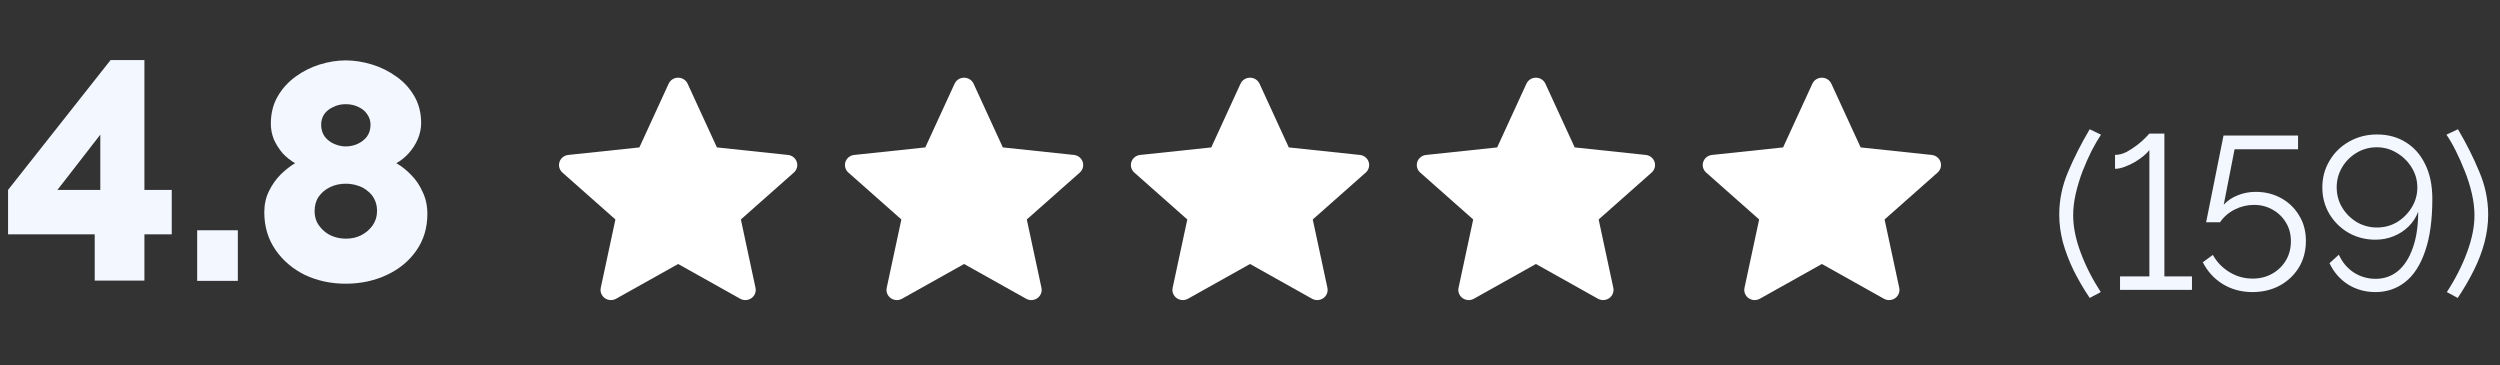 <svg width="89" height="13" viewBox="0 0 89 13" fill="none" xmlns="http://www.w3.org/2000/svg">
<rect x="0" y="0" width="89" height="13" fill="#333333" stroke="none"/>
<path d="M24.479 2.979C24.42 2.849 24.287 2.766 24.142 2.766C23.996 2.766 23.864 2.849 23.804 2.979L22.762 5.248L20.231 5.516C20.086 5.531 19.964 5.628 19.919 5.763C19.873 5.899 19.914 6.047 20.022 6.143L21.909 7.813L21.387 10.247C21.357 10.386 21.414 10.53 21.532 10.614C21.649 10.697 21.807 10.706 21.933 10.635L24.142 9.398L26.35 10.635C26.477 10.706 26.634 10.697 26.752 10.614C26.87 10.53 26.926 10.386 26.896 10.247L26.375 7.813L28.261 6.143C28.369 6.047 28.41 5.899 28.365 5.763C28.32 5.628 28.198 5.531 28.053 5.516L25.522 5.248L24.479 2.979Z" fill="white"/>
<path d="M34.659 2.979C34.599 2.849 34.467 2.766 34.321 2.766C34.176 2.766 34.043 2.849 33.984 2.979L32.941 5.248L30.41 5.516C30.265 5.531 30.143 5.628 30.098 5.763C30.053 5.899 30.094 6.047 30.202 6.143L32.089 7.813L31.567 10.247C31.537 10.386 31.593 10.53 31.711 10.614C31.829 10.697 31.986 10.706 32.113 10.635L34.321 9.398L36.53 10.635C36.656 10.706 36.813 10.697 36.931 10.614C37.049 10.53 37.106 10.386 37.076 10.247L36.554 7.813L38.441 6.143C38.549 6.047 38.59 5.899 38.544 5.763C38.499 5.628 38.377 5.531 38.232 5.516L35.701 5.248L34.659 2.979Z" fill="white"/>
<path d="M44.839 2.979C44.779 2.849 44.647 2.766 44.501 2.766C44.355 2.766 44.223 2.849 44.163 2.979L43.121 5.248L40.59 5.516C40.445 5.531 40.323 5.628 40.278 5.763C40.233 5.899 40.273 6.047 40.381 6.143L42.268 7.813L41.746 10.247C41.716 10.386 41.773 10.53 41.891 10.614C42.009 10.697 42.166 10.706 42.293 10.635L44.501 9.398L46.709 10.635C46.836 10.706 46.993 10.697 47.111 10.614C47.229 10.53 47.286 10.386 47.256 10.247L46.734 7.813L48.621 6.143C48.729 6.047 48.769 5.899 48.724 5.763C48.679 5.628 48.557 5.531 48.412 5.516L45.881 5.248L44.839 2.979Z" fill="white"/>
<path d="M55.016 2.979C54.957 2.849 54.825 2.766 54.679 2.766C54.533 2.766 54.401 2.849 54.341 2.979L53.299 5.248L50.768 5.516C50.623 5.531 50.501 5.628 50.456 5.763C50.411 5.899 50.451 6.047 50.559 6.143L52.446 7.813L51.924 10.247C51.894 10.386 51.951 10.53 52.069 10.614C52.187 10.697 52.344 10.706 52.47 10.635L54.679 9.398L56.887 10.635C57.014 10.706 57.171 10.697 57.289 10.614C57.407 10.53 57.463 10.386 57.434 10.247L56.912 7.813L58.798 6.143C58.906 6.047 58.947 5.899 58.902 5.763C58.857 5.628 58.735 5.531 58.59 5.516L56.059 5.248L55.016 2.979Z" fill="white"/>
<path d="M65.196 2.979C65.136 2.849 65.004 2.766 64.859 2.766C64.713 2.766 64.581 2.849 64.521 2.979L63.478 5.248L60.947 5.516C60.803 5.531 60.68 5.628 60.635 5.763C60.59 5.899 60.631 6.047 60.739 6.143L62.626 7.813L62.104 10.247C62.074 10.386 62.13 10.53 62.248 10.614C62.366 10.697 62.523 10.706 62.65 10.635L64.859 9.398L67.067 10.635C67.193 10.706 67.351 10.697 67.469 10.614C67.586 10.53 67.643 10.386 67.613 10.247L67.091 7.813L68.978 6.143C69.086 6.047 69.127 5.899 69.082 5.763C69.037 5.628 68.914 5.531 68.769 5.516L66.239 5.248L65.196 2.979Z" fill="white"/>
<path d="M3.372 9.989V8.342H0.287V6.761L3.936 2.139H5.141V6.761H6.114V8.342H5.141V9.989H3.372ZM2.045 6.761H3.571V4.793L2.045 6.761ZM7.019 10V8.198H8.467V10H7.019ZM15.214 7.623C15.214 8.117 15.081 8.552 14.816 8.928C14.558 9.296 14.208 9.584 13.765 9.79C13.323 9.996 12.837 10.1 12.306 10.1C11.783 10.1 11.3 9.996 10.858 9.79C10.423 9.576 10.073 9.278 9.807 8.894C9.542 8.511 9.409 8.065 9.409 7.557C9.409 7.277 9.465 7.026 9.575 6.805C9.686 6.576 9.826 6.377 9.995 6.208C10.172 6.038 10.342 5.906 10.504 5.81C10.342 5.714 10.194 5.596 10.062 5.456C9.936 5.309 9.833 5.146 9.752 4.97C9.678 4.785 9.642 4.597 9.642 4.406C9.642 4.037 9.723 3.713 9.885 3.433C10.047 3.153 10.261 2.917 10.526 2.725C10.791 2.534 11.079 2.39 11.388 2.294C11.705 2.198 12.011 2.15 12.306 2.15C12.608 2.15 12.918 2.198 13.235 2.294C13.552 2.39 13.843 2.534 14.108 2.725C14.373 2.909 14.587 3.142 14.749 3.422C14.912 3.702 14.993 4.022 14.993 4.384C14.993 4.575 14.952 4.767 14.871 4.959C14.79 5.143 14.683 5.309 14.55 5.456C14.418 5.603 14.27 5.721 14.108 5.81C14.293 5.913 14.469 6.053 14.639 6.23C14.808 6.399 14.945 6.602 15.048 6.838C15.159 7.066 15.214 7.328 15.214 7.623ZM13.423 7.512C13.423 7.358 13.393 7.221 13.334 7.103C13.275 6.978 13.191 6.875 13.08 6.794C12.977 6.705 12.859 6.643 12.726 6.606C12.594 6.562 12.454 6.54 12.306 6.54C12.107 6.54 11.923 6.58 11.753 6.661C11.584 6.742 11.447 6.856 11.344 7.004C11.248 7.144 11.2 7.317 11.2 7.523C11.2 7.664 11.23 7.796 11.289 7.921C11.355 8.039 11.44 8.143 11.543 8.231C11.646 8.319 11.764 8.386 11.897 8.43C12.03 8.474 12.17 8.496 12.317 8.496C12.516 8.496 12.697 8.456 12.859 8.375C13.028 8.286 13.165 8.168 13.268 8.021C13.371 7.874 13.423 7.704 13.423 7.512ZM11.433 4.439C11.433 4.608 11.477 4.752 11.565 4.87C11.654 4.981 11.764 5.065 11.897 5.124C12.037 5.183 12.173 5.213 12.306 5.213C12.454 5.213 12.594 5.183 12.726 5.124C12.859 5.065 12.969 4.981 13.058 4.87C13.146 4.752 13.191 4.608 13.191 4.439C13.191 4.299 13.15 4.174 13.069 4.063C12.995 3.952 12.892 3.868 12.759 3.809C12.627 3.742 12.476 3.709 12.306 3.709C12.144 3.709 11.996 3.742 11.864 3.809C11.731 3.868 11.624 3.952 11.543 4.063C11.47 4.174 11.433 4.299 11.433 4.439Z" fill="#F3F7FF"/>
<path d="M73.309 7.643C73.309 7.116 73.415 6.606 73.627 6.11C73.838 5.61 74.094 5.107 74.393 4.601L74.795 4.795C74.692 4.949 74.581 5.14 74.462 5.367C74.349 5.594 74.24 5.839 74.137 6.102C74.039 6.36 73.959 6.624 73.897 6.892C73.835 7.16 73.805 7.418 73.805 7.666C73.805 8.068 73.892 8.507 74.068 8.981C74.243 9.456 74.483 9.928 74.787 10.398L74.393 10.607C74.176 10.282 73.985 9.954 73.82 9.624C73.66 9.294 73.534 8.963 73.441 8.633C73.353 8.298 73.309 7.968 73.309 7.643ZM78.034 9.84V10.32H75.473V9.84H76.518V5.344C76.471 5.406 76.401 5.476 76.309 5.553C76.221 5.625 76.118 5.697 75.999 5.77C75.88 5.837 75.759 5.894 75.635 5.94C75.511 5.986 75.398 6.01 75.295 6.01V5.514C75.434 5.514 75.573 5.478 75.713 5.406C75.852 5.329 75.981 5.243 76.1 5.151C76.224 5.053 76.322 4.965 76.394 4.887C76.471 4.805 76.512 4.761 76.518 4.756H77.052V9.84H78.034ZM80.186 10.398C79.794 10.398 79.441 10.302 79.126 10.111C78.816 9.915 78.582 9.657 78.421 9.337L78.778 9.074C78.917 9.327 79.113 9.531 79.366 9.686C79.618 9.84 79.894 9.918 80.194 9.918C80.452 9.918 80.681 9.861 80.883 9.748C81.089 9.634 81.251 9.479 81.37 9.283C81.494 9.082 81.556 8.85 81.556 8.587C81.556 8.334 81.496 8.112 81.378 7.921C81.259 7.725 81.102 7.573 80.906 7.465C80.71 7.351 80.488 7.294 80.24 7.294C80.003 7.294 79.776 7.348 79.559 7.457C79.343 7.565 79.167 7.717 79.033 7.913H78.538L79.157 4.826H81.811V5.313H79.551L79.165 7.287C79.299 7.142 79.464 7.031 79.66 6.954C79.861 6.871 80.075 6.83 80.302 6.83C80.638 6.83 80.939 6.905 81.208 7.054C81.481 7.204 81.695 7.41 81.85 7.674C82.01 7.931 82.09 8.233 82.09 8.579C82.09 8.935 82.005 9.252 81.835 9.531C81.664 9.804 81.435 10.018 81.146 10.173C80.862 10.323 80.542 10.398 80.186 10.398ZM82.675 6.675C82.675 6.324 82.761 6.007 82.931 5.723C83.101 5.434 83.333 5.207 83.627 5.042C83.927 4.872 84.257 4.787 84.618 4.787C85.01 4.787 85.353 4.88 85.647 5.065C85.941 5.246 86.171 5.507 86.336 5.847C86.506 6.188 86.591 6.598 86.591 7.078C86.591 7.826 86.506 8.445 86.336 8.935C86.171 9.425 85.936 9.791 85.632 10.034C85.327 10.277 84.971 10.398 84.564 10.398C84.203 10.398 83.878 10.307 83.589 10.127C83.3 9.941 83.08 9.688 82.931 9.368L83.264 9.067C83.377 9.325 83.55 9.534 83.782 9.693C84.019 9.848 84.283 9.926 84.572 9.926C84.876 9.926 85.142 9.833 85.369 9.647C85.596 9.456 85.771 9.183 85.895 8.827C86.024 8.471 86.088 8.04 86.088 7.534C86.016 7.73 85.903 7.906 85.748 8.06C85.598 8.21 85.42 8.326 85.214 8.409C85.013 8.491 84.796 8.533 84.564 8.533C84.213 8.533 83.893 8.45 83.604 8.285C83.32 8.12 83.093 7.895 82.923 7.612C82.758 7.328 82.675 7.016 82.675 6.675ZM84.61 5.243C84.352 5.243 84.115 5.308 83.898 5.437C83.681 5.566 83.509 5.739 83.38 5.955C83.251 6.172 83.186 6.409 83.186 6.667C83.186 6.931 83.251 7.17 83.38 7.387C83.509 7.599 83.681 7.772 83.898 7.906C84.12 8.035 84.36 8.099 84.618 8.099C84.881 8.099 85.121 8.035 85.338 7.906C85.554 7.772 85.727 7.599 85.856 7.387C85.99 7.17 86.057 6.933 86.057 6.675C86.057 6.417 85.99 6.18 85.856 5.963C85.722 5.746 85.547 5.574 85.33 5.445C85.113 5.311 84.873 5.243 84.61 5.243ZM88.579 7.643C88.579 7.968 88.535 8.298 88.447 8.633C88.359 8.963 88.233 9.294 88.068 9.624C87.903 9.954 87.712 10.282 87.495 10.607L87.108 10.398C87.413 9.928 87.653 9.456 87.828 8.981C88.003 8.507 88.091 8.068 88.091 7.666C88.091 7.418 88.06 7.16 87.998 6.892C87.936 6.624 87.854 6.36 87.751 6.102C87.647 5.839 87.539 5.594 87.425 5.367C87.312 5.14 87.201 4.949 87.093 4.795L87.503 4.601C87.802 5.107 88.055 5.61 88.261 6.11C88.473 6.606 88.579 7.116 88.579 7.643Z" fill="#F3F7FF"/>
</svg>
